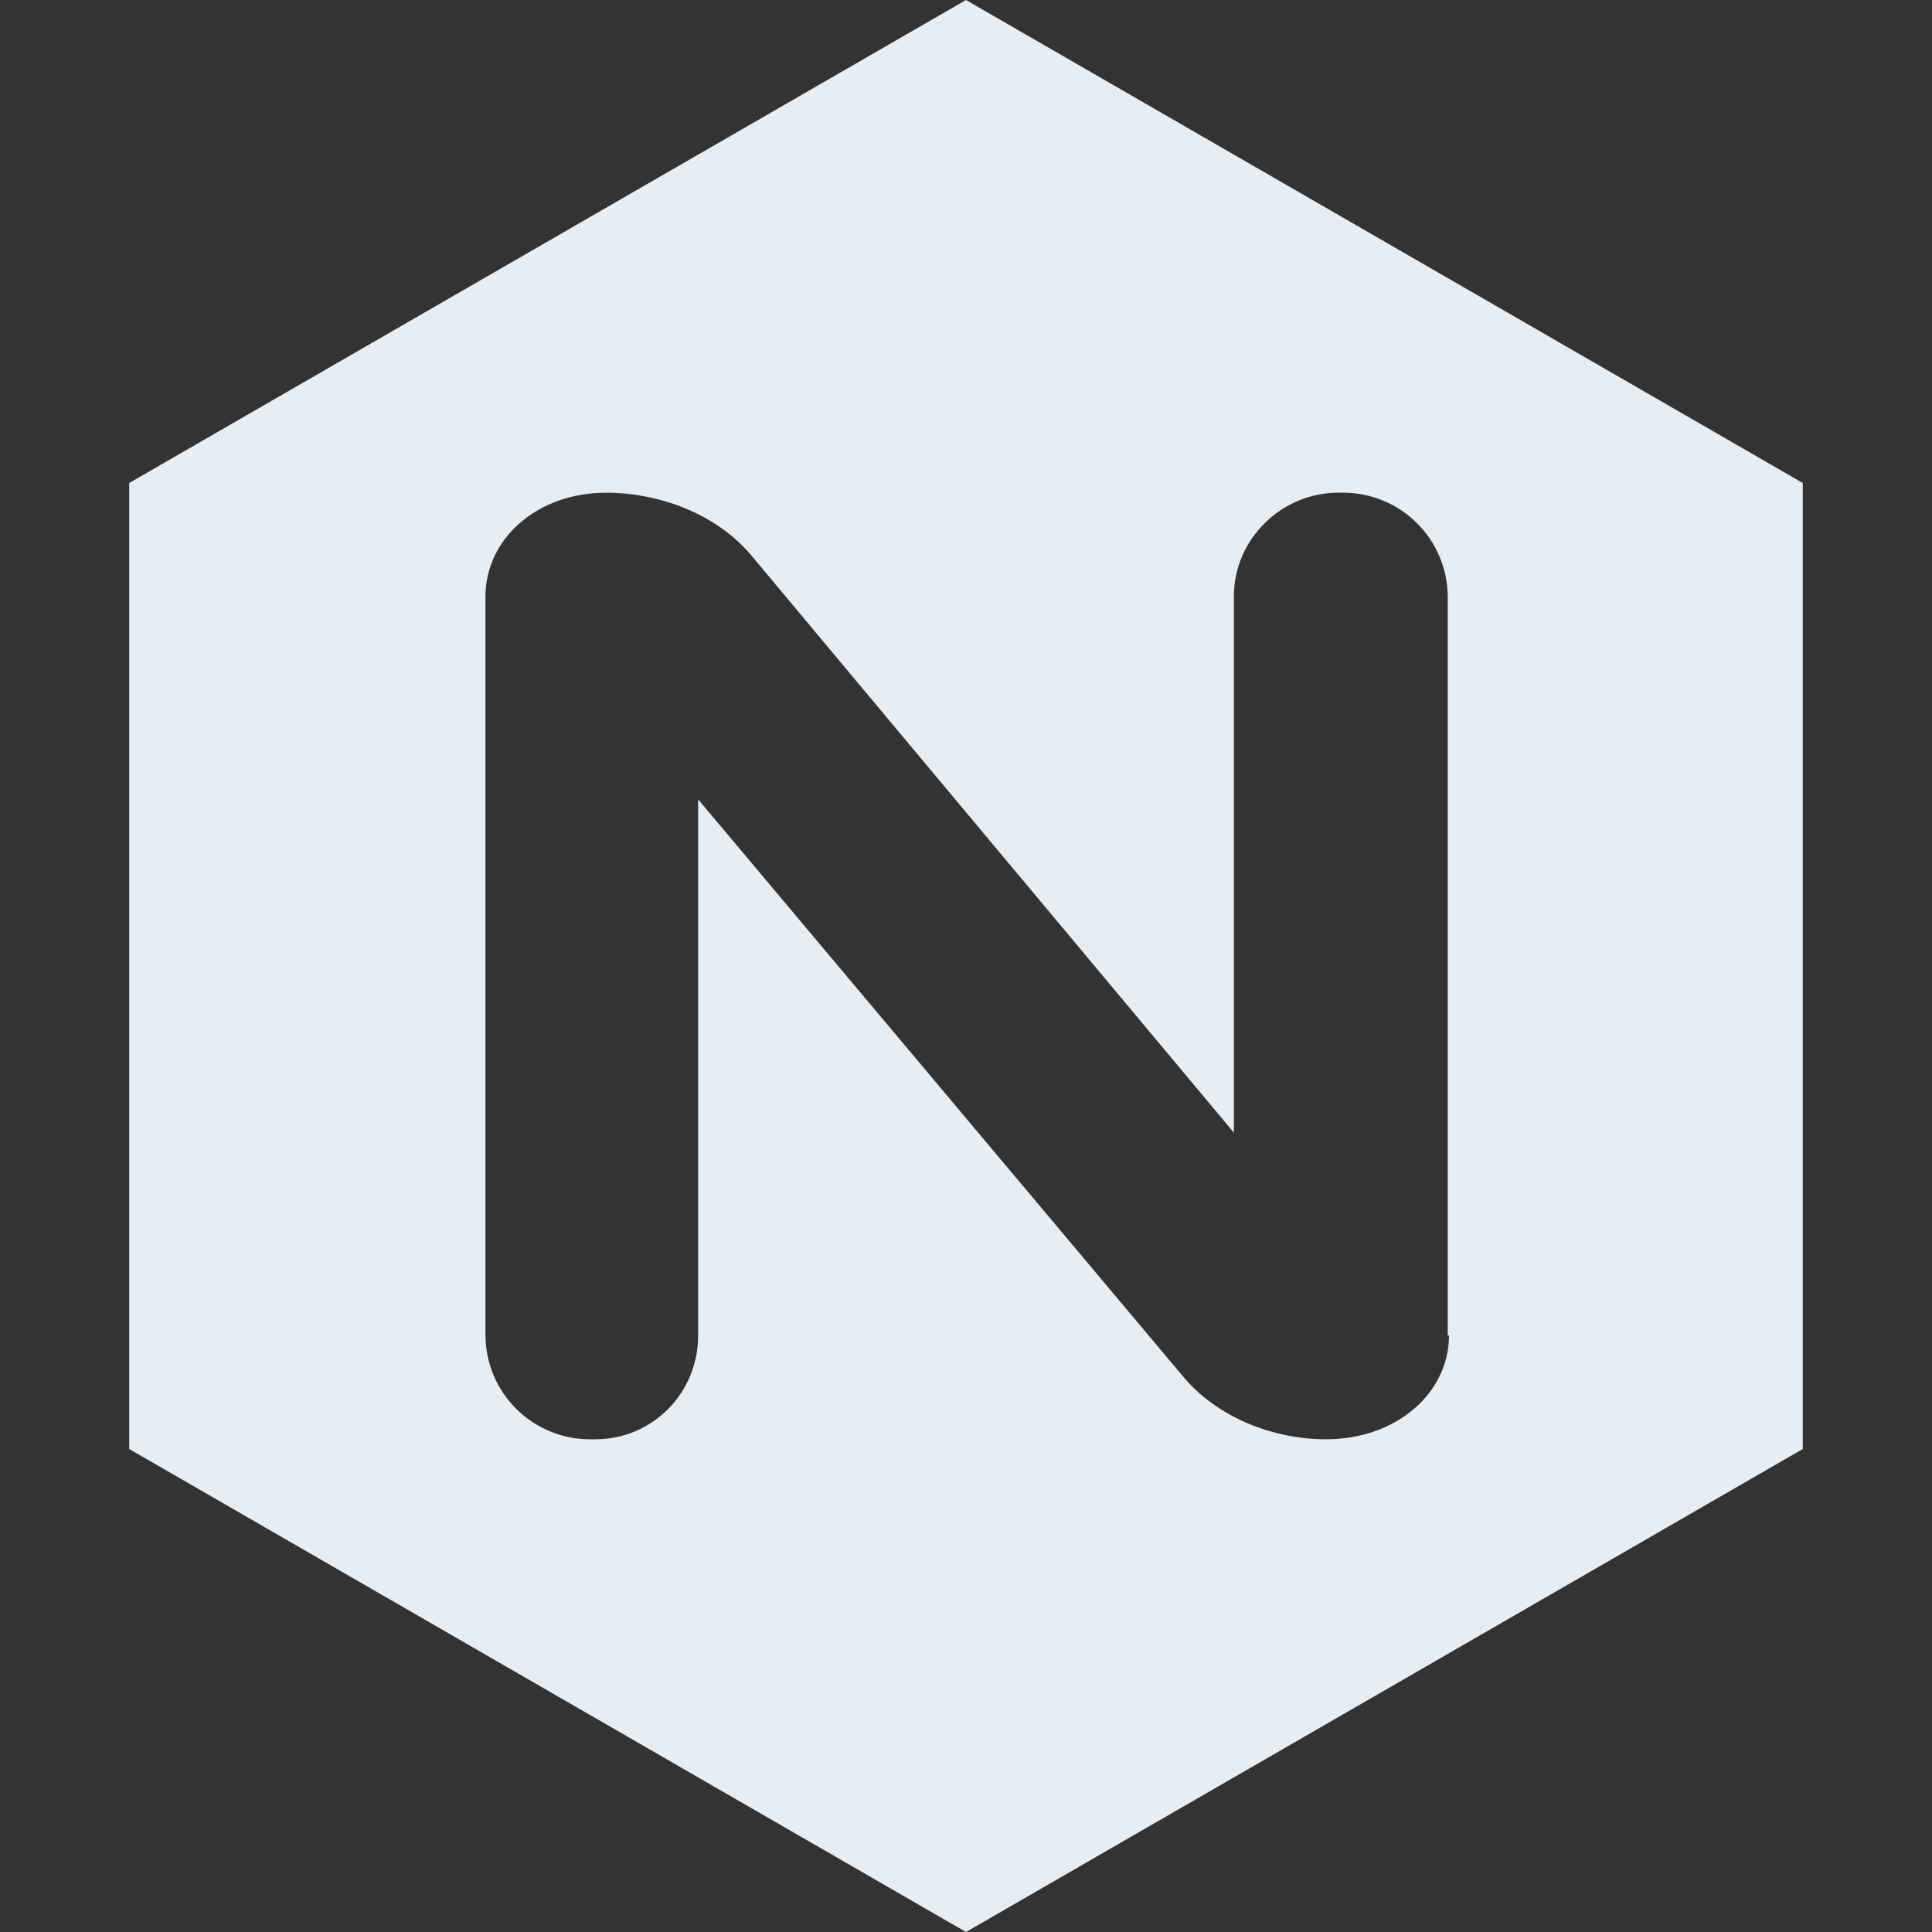 <svg width="75" height="75" viewBox="0 0 75 75" fill="none" xmlns="http://www.w3.org/2000/svg">
<rect x="0" y="0" width="75" height="75" fill="#333333" stroke="none"/>
<path d="M37.5 0L5.016 18.75V56.25L37.5 75L69.984 56.25V18.75L37.5 0ZM56.25 51.844C56.25 54.054 54.234 55.873 51.478 55.873C49.5 55.873 47.252 55.078 45.851 53.344L27.101 31.031V51.844C27.101 54.091 25.32 55.873 23.109 55.873H22.875C21.809 55.866 20.788 55.439 20.034 54.685C19.279 53.931 18.853 52.91 18.846 51.844V23.156C18.846 20.946 20.812 19.127 23.534 19.127C25.549 19.127 27.844 19.922 29.245 21.656L47.899 43.969V23.156C47.899 20.899 49.781 19.127 51.94 19.127H52.172C53.238 19.134 54.259 19.561 55.013 20.315C55.767 21.069 56.194 22.09 56.201 23.156V51.844H56.25Z" fill="#E6EDF3"/>
</svg>
